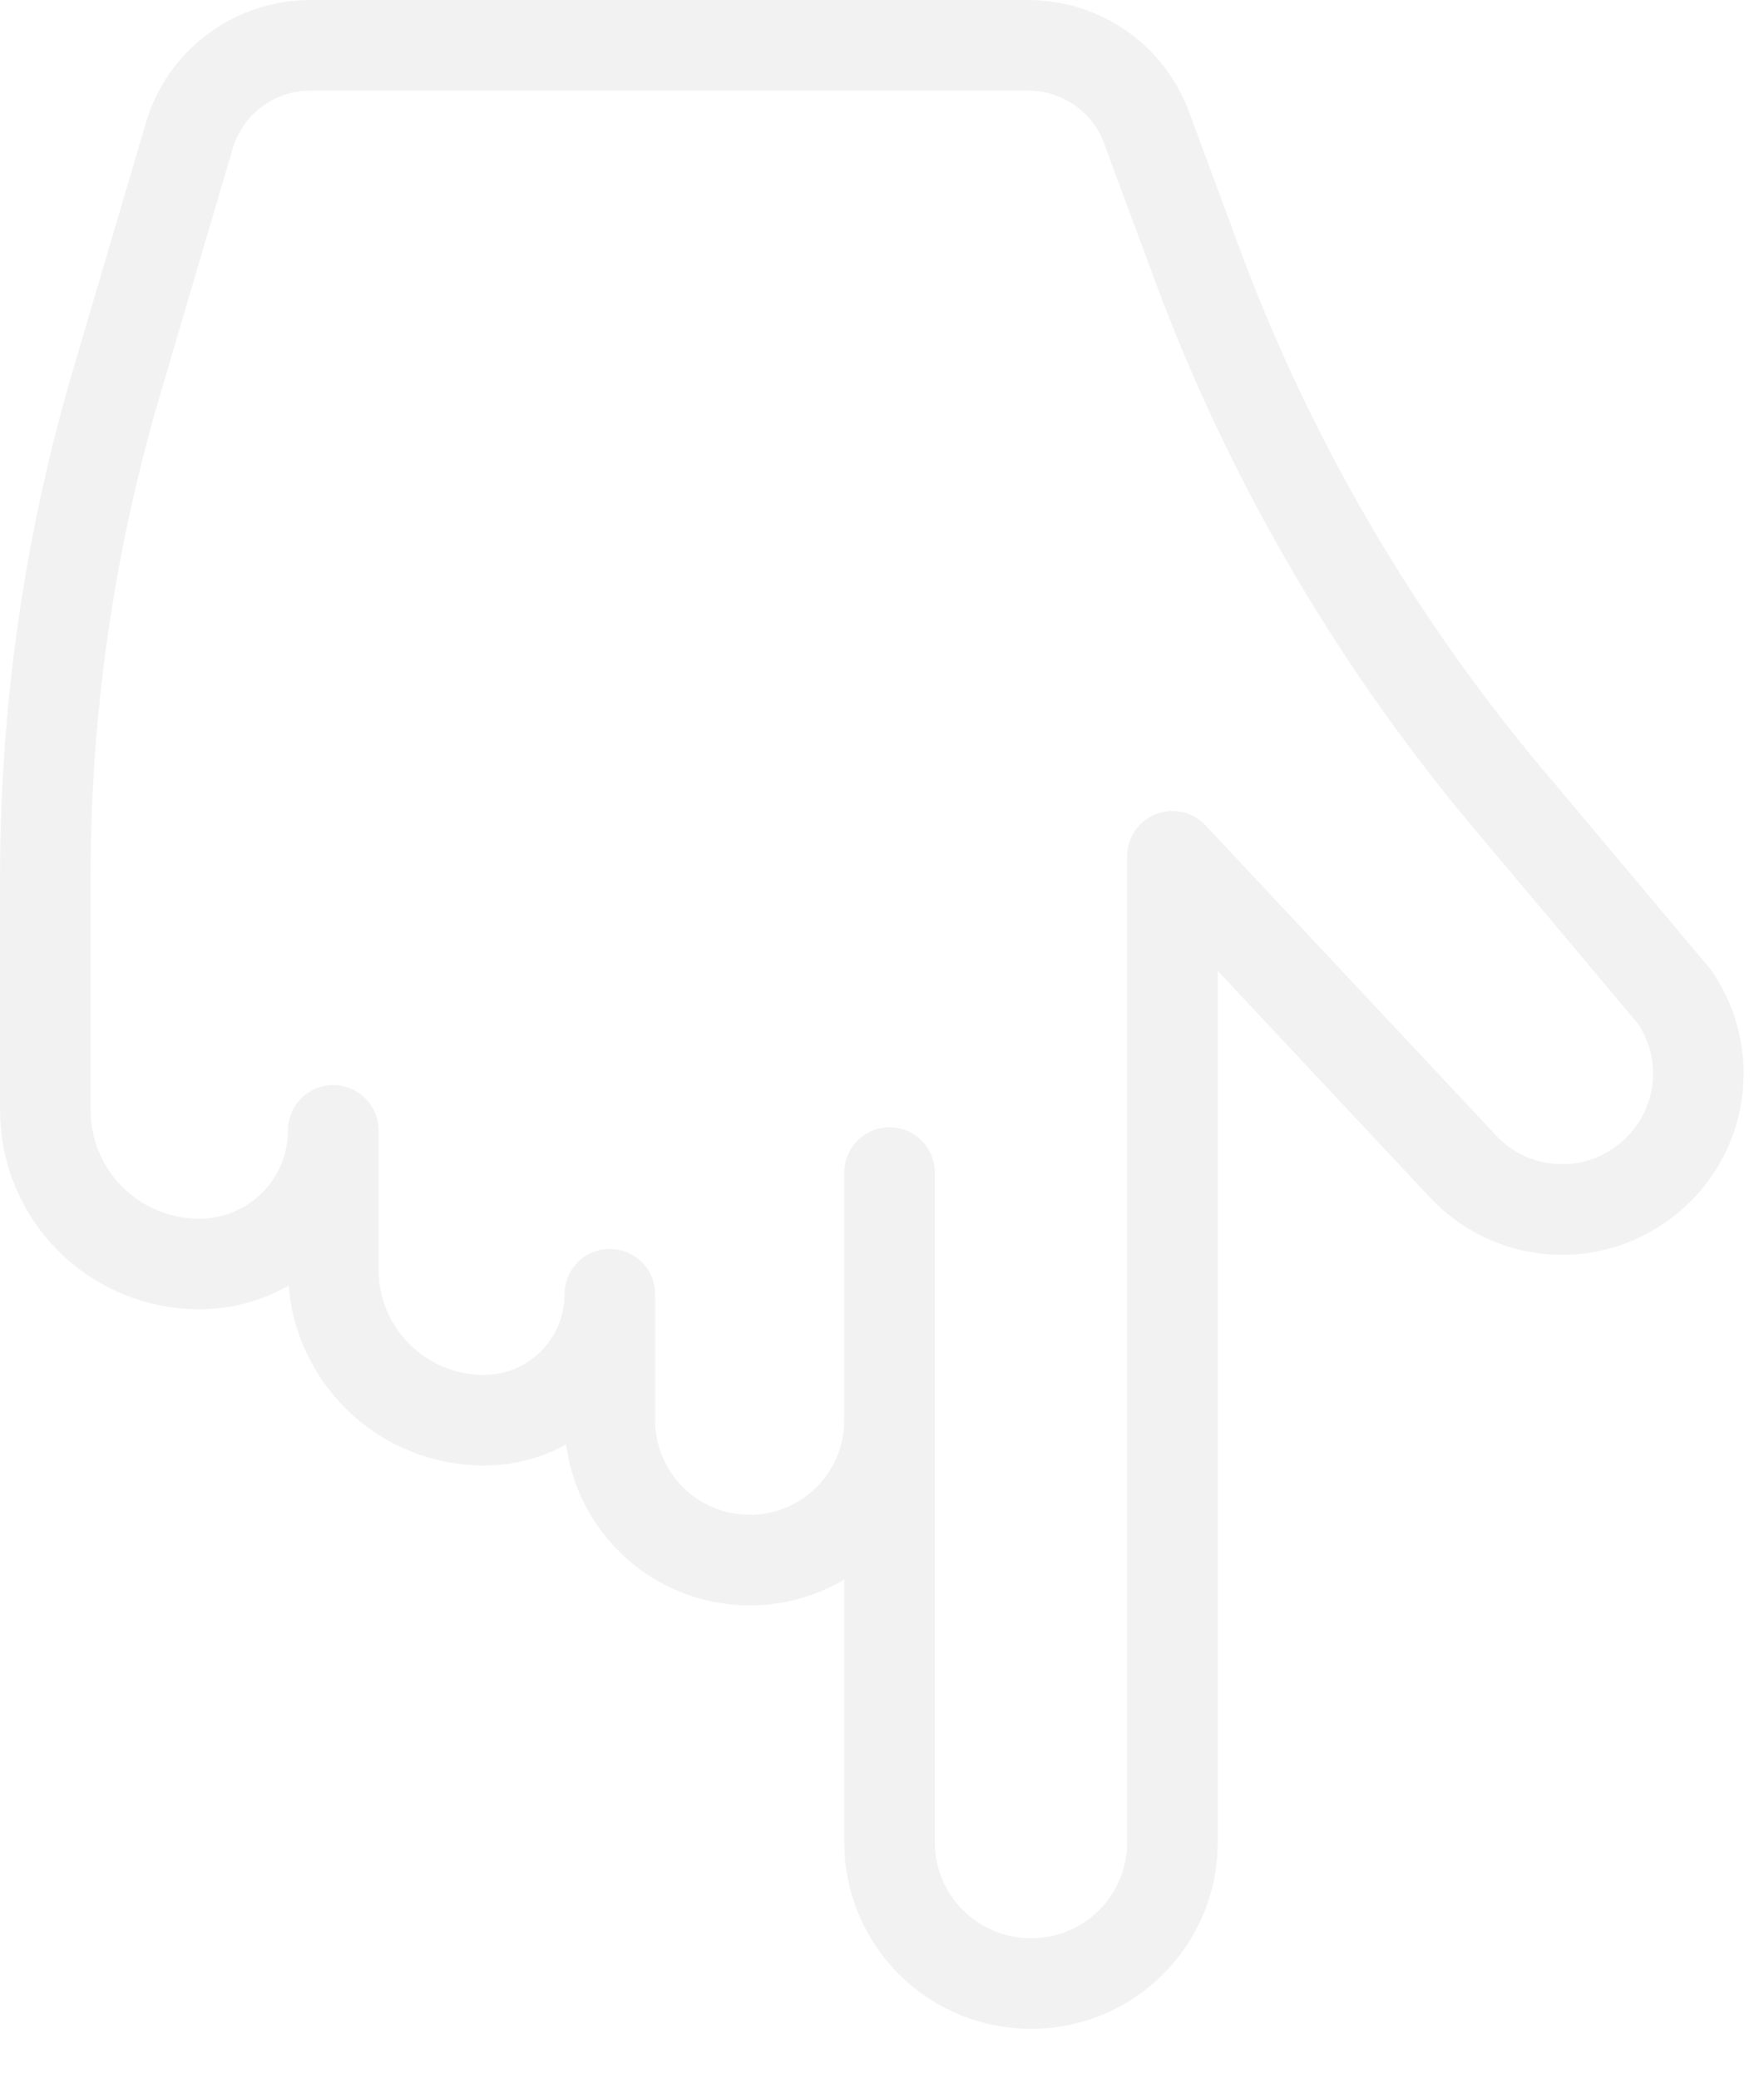 <svg xmlns="http://www.w3.org/2000/svg" width="28" height="33" viewBox="0 0 28 33">
  <defs>
    <filter id="finger-down-a">
      <feColorMatrix in="SourceGraphic" values="0 0 0 0 0 0 0 0 0 0 0 0 0 0 0 0 0 0 1 0"/>
    </filter>
  </defs>
  <g fill="none" fill-rule="evenodd" stroke-linecap="round" stroke-linejoin="round" filter="url(#finger-down-a)" transform="translate(-706 -944)">
    <path stroke="#F2F2F2" stroke-width="1.438" d="M14.12,18.61 L14.12,29.24 C14.12,29.836 14.357,30.407 14.78,30.827 C15.202,31.248 15.774,31.483 16.37,31.48 L16.37,31.48 C17.607,31.48 18.61,30.477 18.61,29.24 L18.61,13.59 L23.23,18.52 C23.956,19.291 25.136,19.419 26.01,18.82 L26.01,18.82 C26.485,18.499 26.813,18.002 26.92,17.439 C27.027,16.875 26.905,16.293 26.58,15.82 L24.06,12.82 C21.92,10.304 20.228,7.439 19.06,4.35 L18.19,2 C17.891,1.224 17.142,0.714 16.31,0.72 L4.89,0.72 C4.009,0.735 3.242,1.323 3,2.17 L1.8,6.24 C1.082,8.74 0.718,11.329 0.72,13.93 L0.72,17.62 C0.72,18.968 1.812,20.06 3.16,20.06 L3.16,20.06 C3.724,20.063 4.266,19.84 4.666,19.443 C5.065,19.045 5.29,18.504 5.29,17.94 L5.29,20.15 C5.29,21.47 6.36,22.54 7.68,22.54 L7.68,22.54 C8.785,22.54 9.68,21.645 9.68,20.54 L9.68,22.54 C9.68,23.766 10.674,24.76 11.9,24.76 L11.9,24.76 C13.126,24.76 14.12,23.766 14.12,22.54 L14.12,18.61 Z" transform="translate(706 944)"/>
  </g>
</svg>
